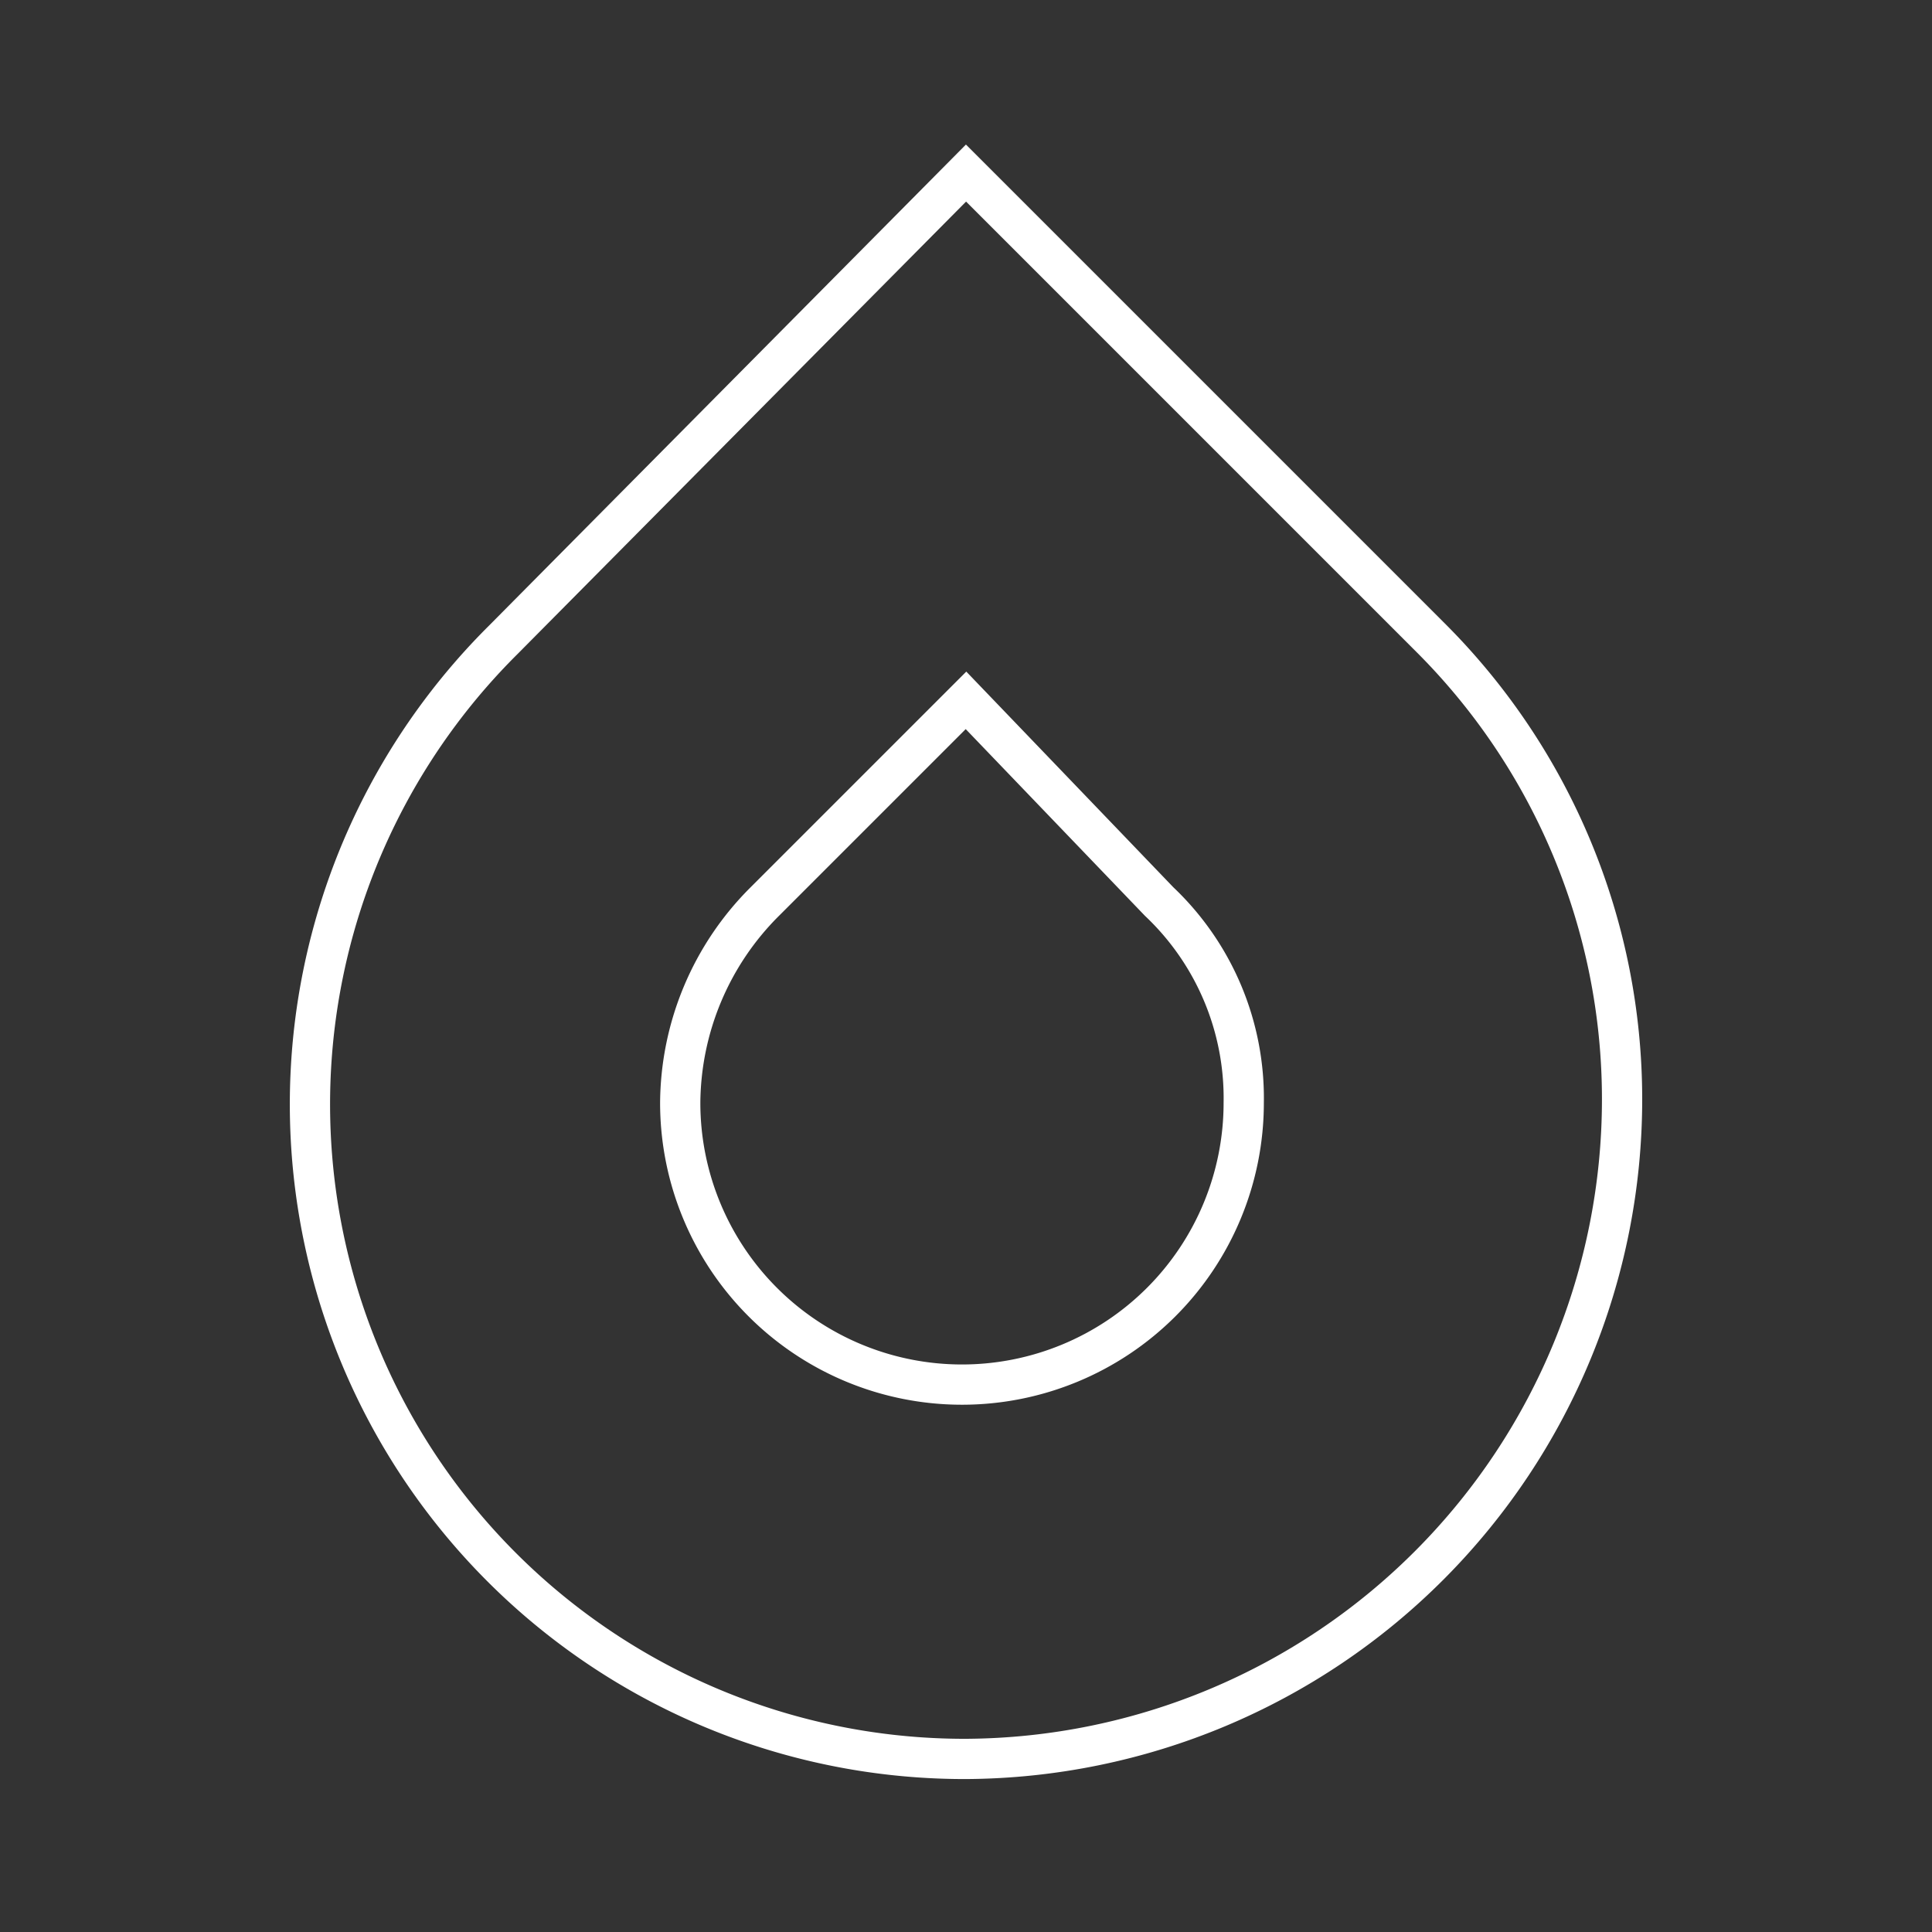 <svg xmlns="http://www.w3.org/2000/svg" viewBox="0 0 48 48"><rect x="0" y="0" width="48" height="48" fill="#333333" stroke="none"/><defs><style>.cls-1{fill:none;stroke:#fff;stroke-miterlimit:10;}</style></defs><path class="cls-1" d="M24,43.7A16.264,16.264,0,0,1,12.5,15.9L24,4.3,35.5,15.8a16.2,16.2,0,0,1,4.8,11.5A16.389,16.389,0,0,1,24,43.7Zm0-26.3-5,5a7.119,7.119,0,0,0-2.1,5,7,7,0,0,0,14,0,6.722,6.722,0,0,0-2.1-5Z"/></svg>
